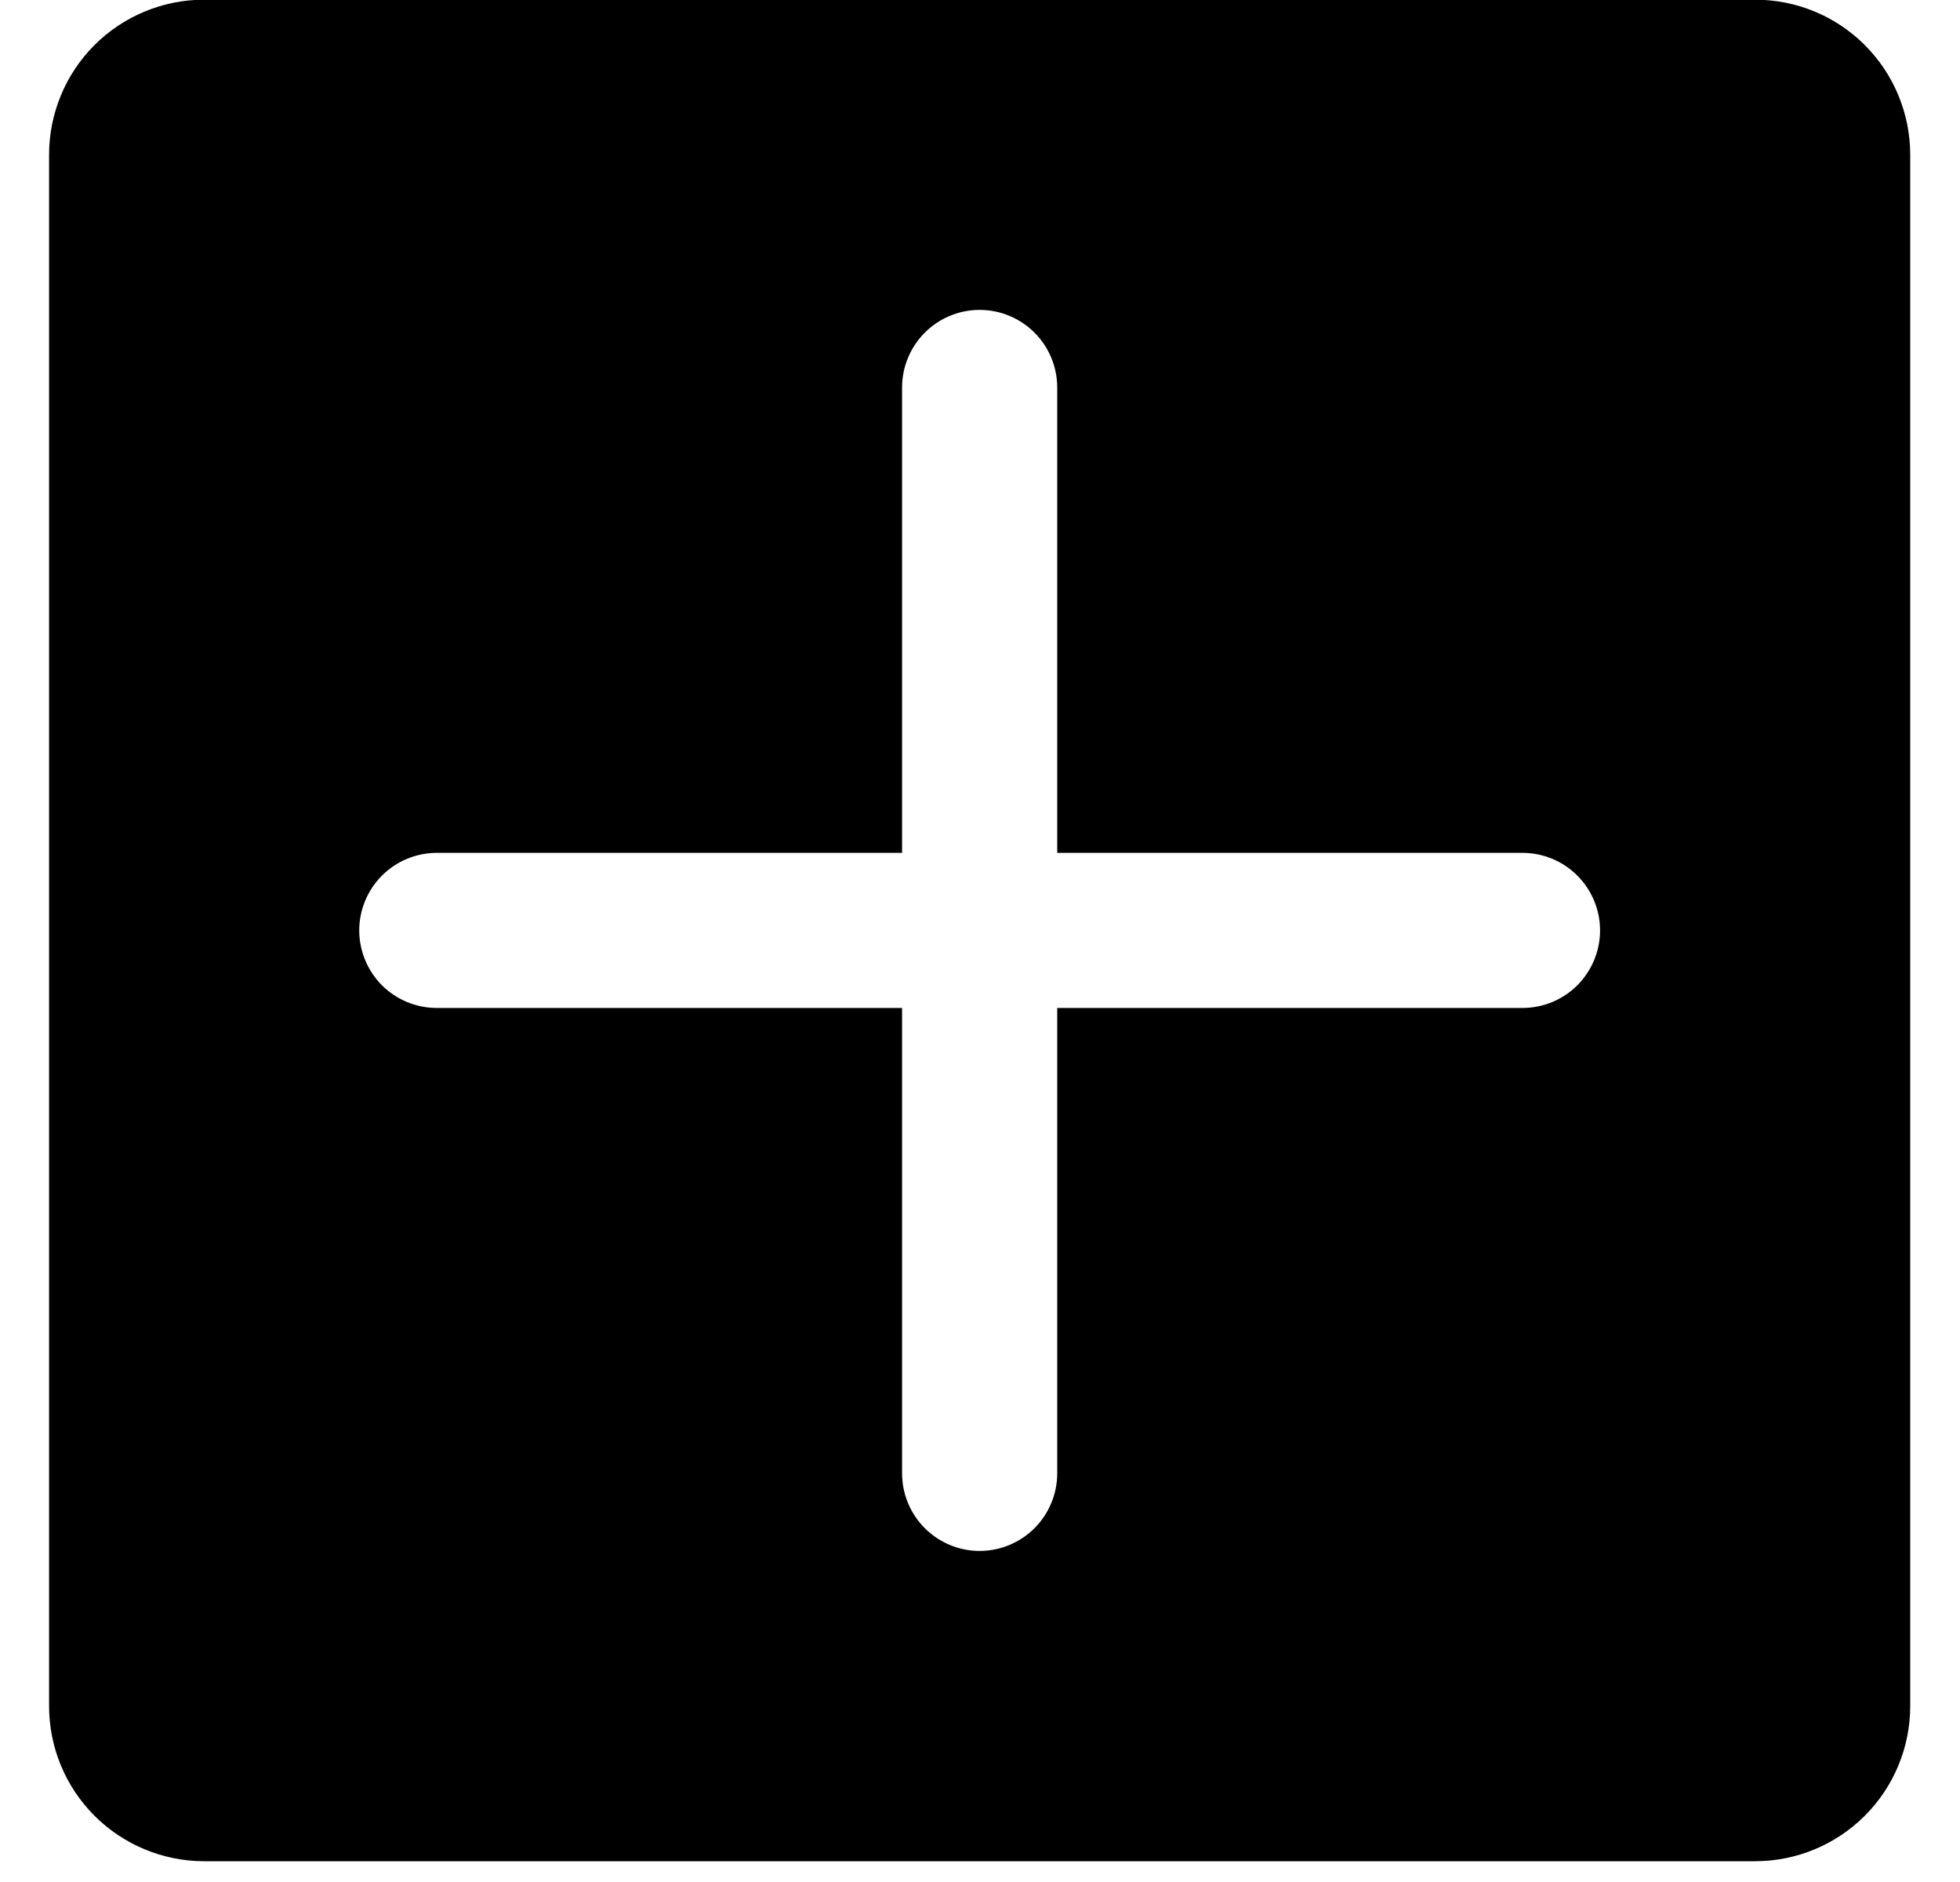 <svg width="25" height="24" viewBox="0 0 25 24" fill="none" xmlns="http://www.w3.org/2000/svg">
    <path d="M22.387 -0.004H2.604C2.08 -0.004 1.576 0.204 1.205 0.575C0.834 0.946 0.626 1.449 0.626 1.974V21.756C0.626 22.281 0.834 22.784 1.205 23.155C1.576 23.526 2.08 23.735 2.604 23.735H22.387C22.912 23.735 23.415 23.526 23.786 23.155C24.157 22.784 24.365 22.281 24.365 21.756V1.974C24.365 1.449 24.157 0.946 23.786 0.575C23.415 0.204 22.912 -0.004 22.387 -0.004ZM19.419 12.854H13.485V18.789C13.485 19.051 13.38 19.303 13.195 19.488C13.009 19.674 12.758 19.778 12.495 19.778C12.233 19.778 11.982 19.674 11.796 19.488C11.611 19.303 11.506 19.051 11.506 18.789V12.854H5.572C5.309 12.854 5.058 12.75 4.872 12.565C4.687 12.379 4.582 12.127 4.582 11.865C4.582 11.603 4.687 11.351 4.872 11.166C5.058 10.98 5.309 10.876 5.572 10.876H11.506V4.941C11.506 4.679 11.611 4.427 11.796 4.242C11.982 4.056 12.233 3.952 12.495 3.952C12.758 3.952 13.009 4.056 13.195 4.242C13.38 4.427 13.485 4.679 13.485 4.941V10.876H19.419C19.682 10.876 19.933 10.98 20.119 11.166C20.304 11.351 20.409 11.603 20.409 11.865C20.409 12.127 20.304 12.379 20.119 12.565C19.933 12.75 19.682 12.854 19.419 12.854Z" fill="black"/>
    </svg>
    